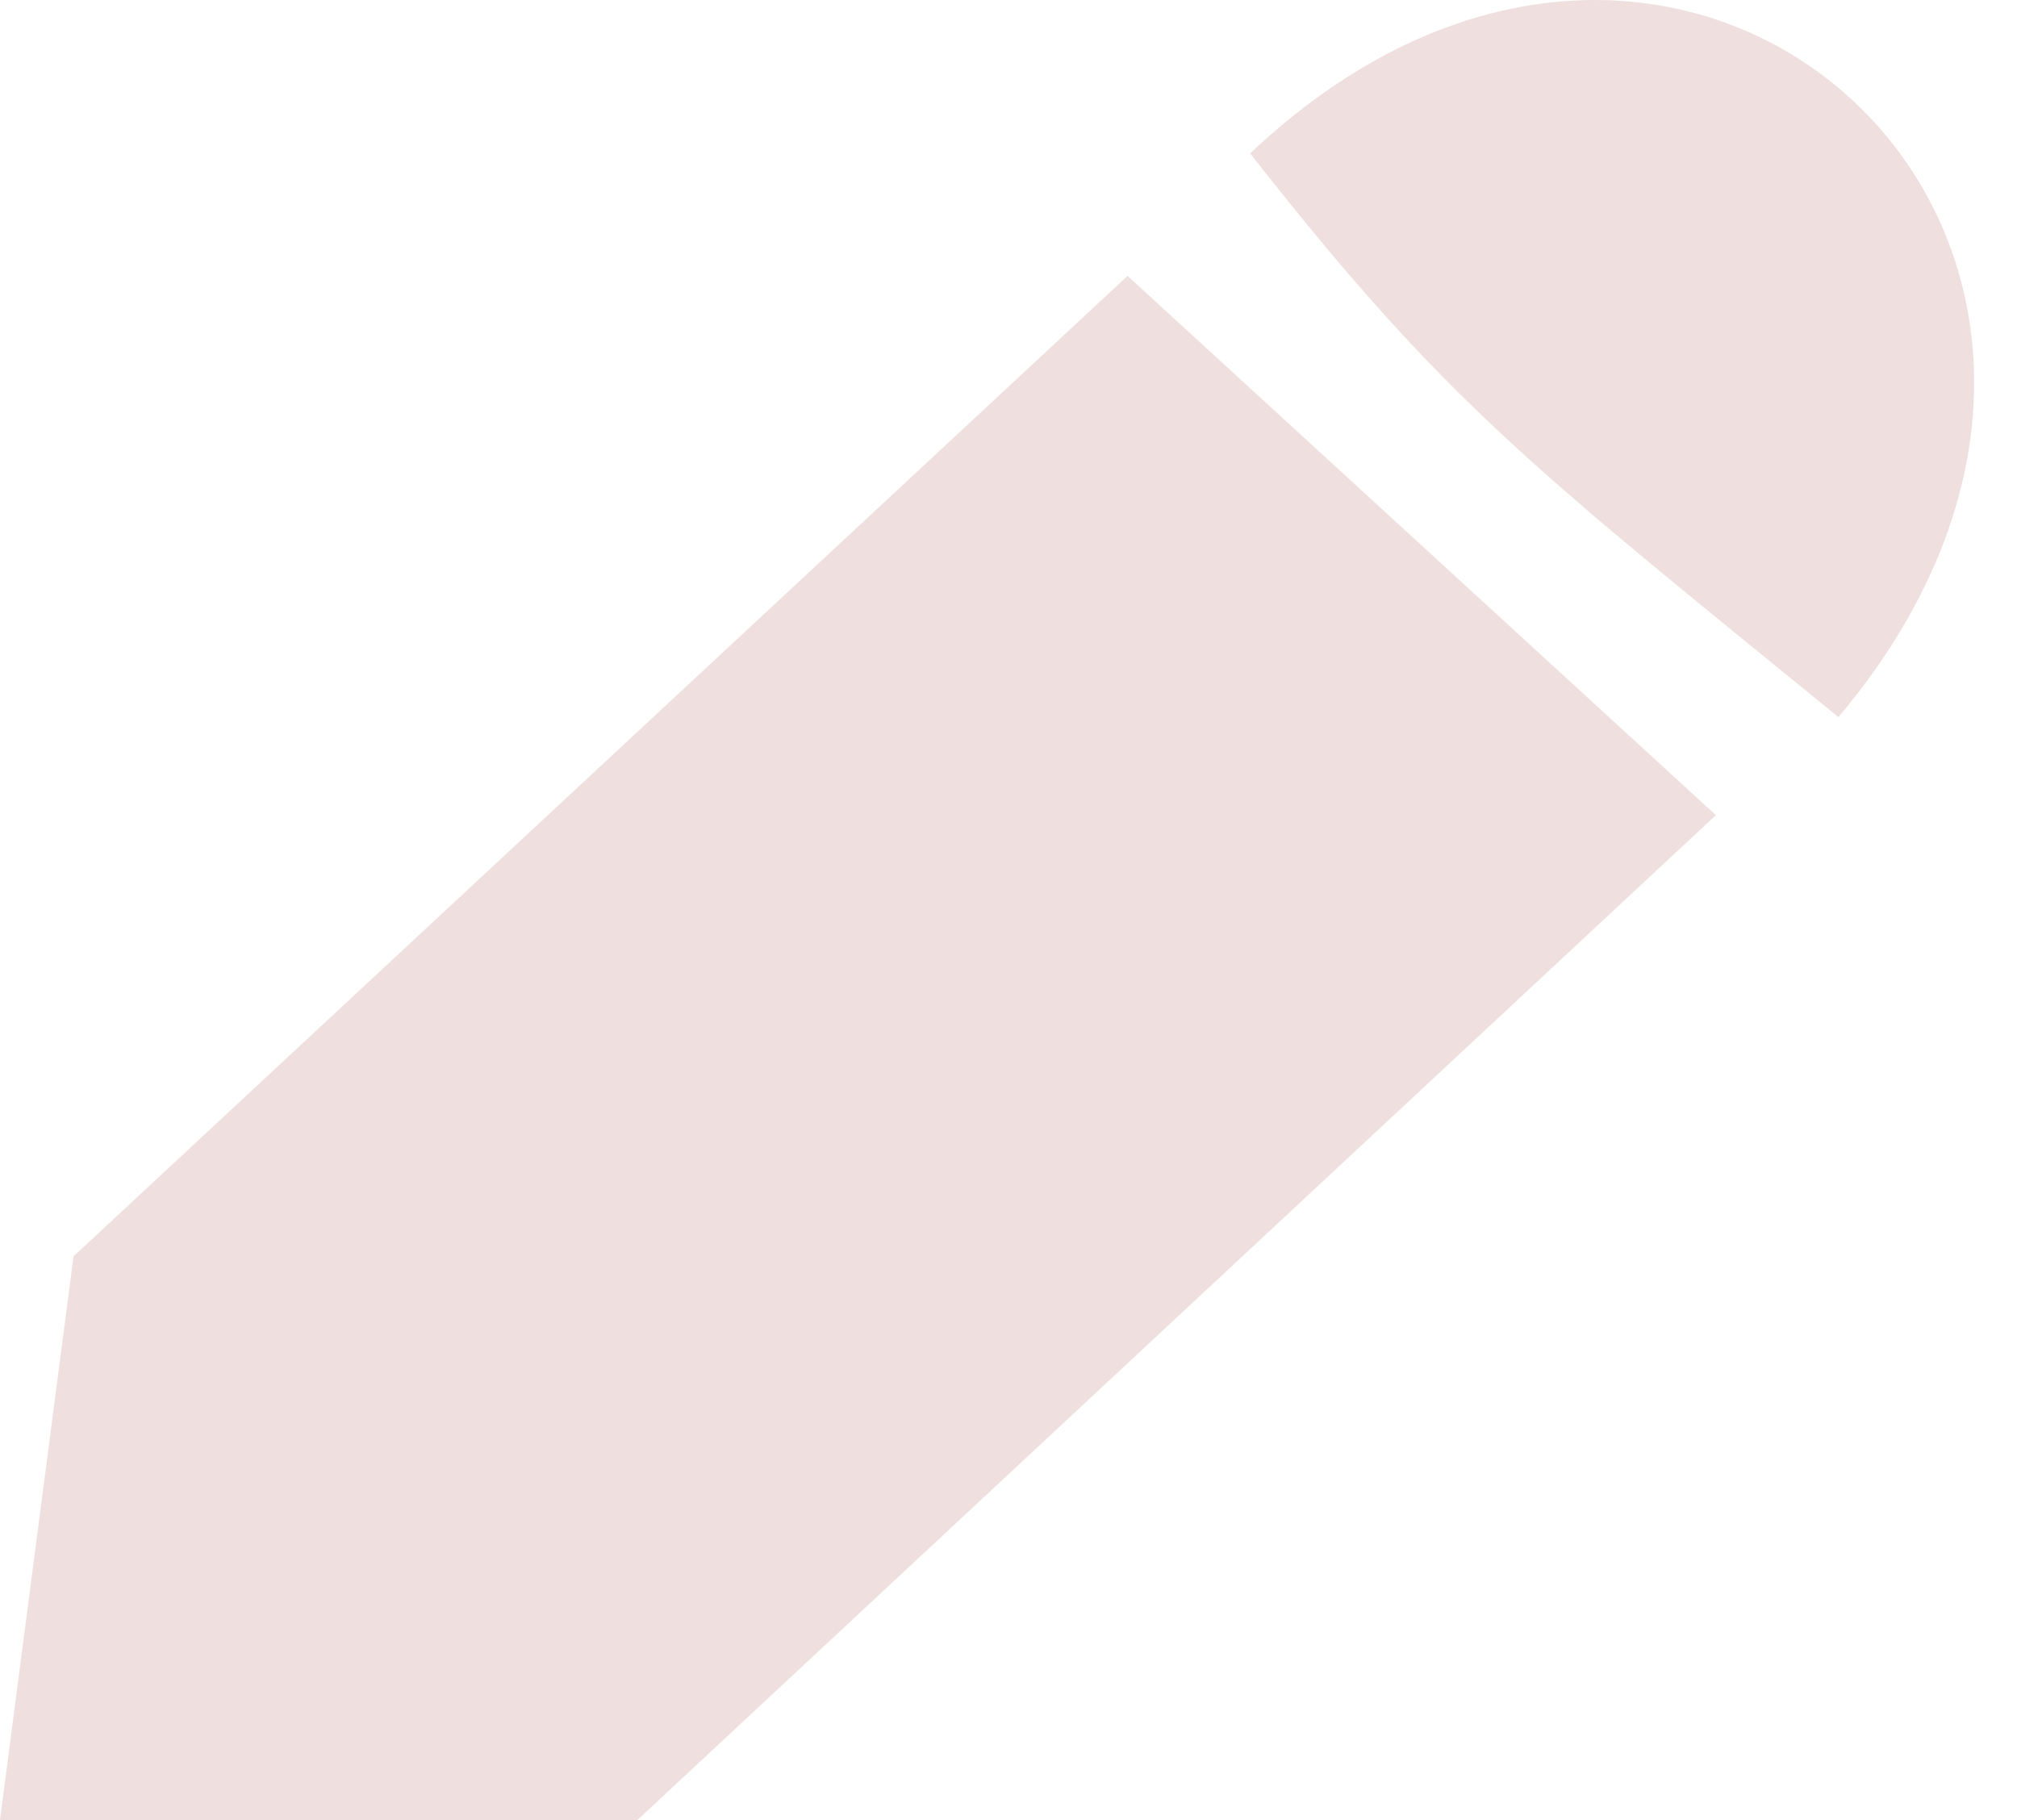 <svg width="41" height="37" viewBox="0 0 41 37" fill="none" xmlns="http://www.w3.org/2000/svg">
<path d="M25.412 3.118C34.381 -5.353 45.343 5.111 37.37 14.578C31.148 9.504 29.386 8.189 25.412 3.118Z" fill="#F0DFDF"/>
<path d="M12.955 37L34.879 16.571L22.92 5.609L1.495 25.54L0 37H12.955Z" fill="#F0DFDF"/>
</svg>
